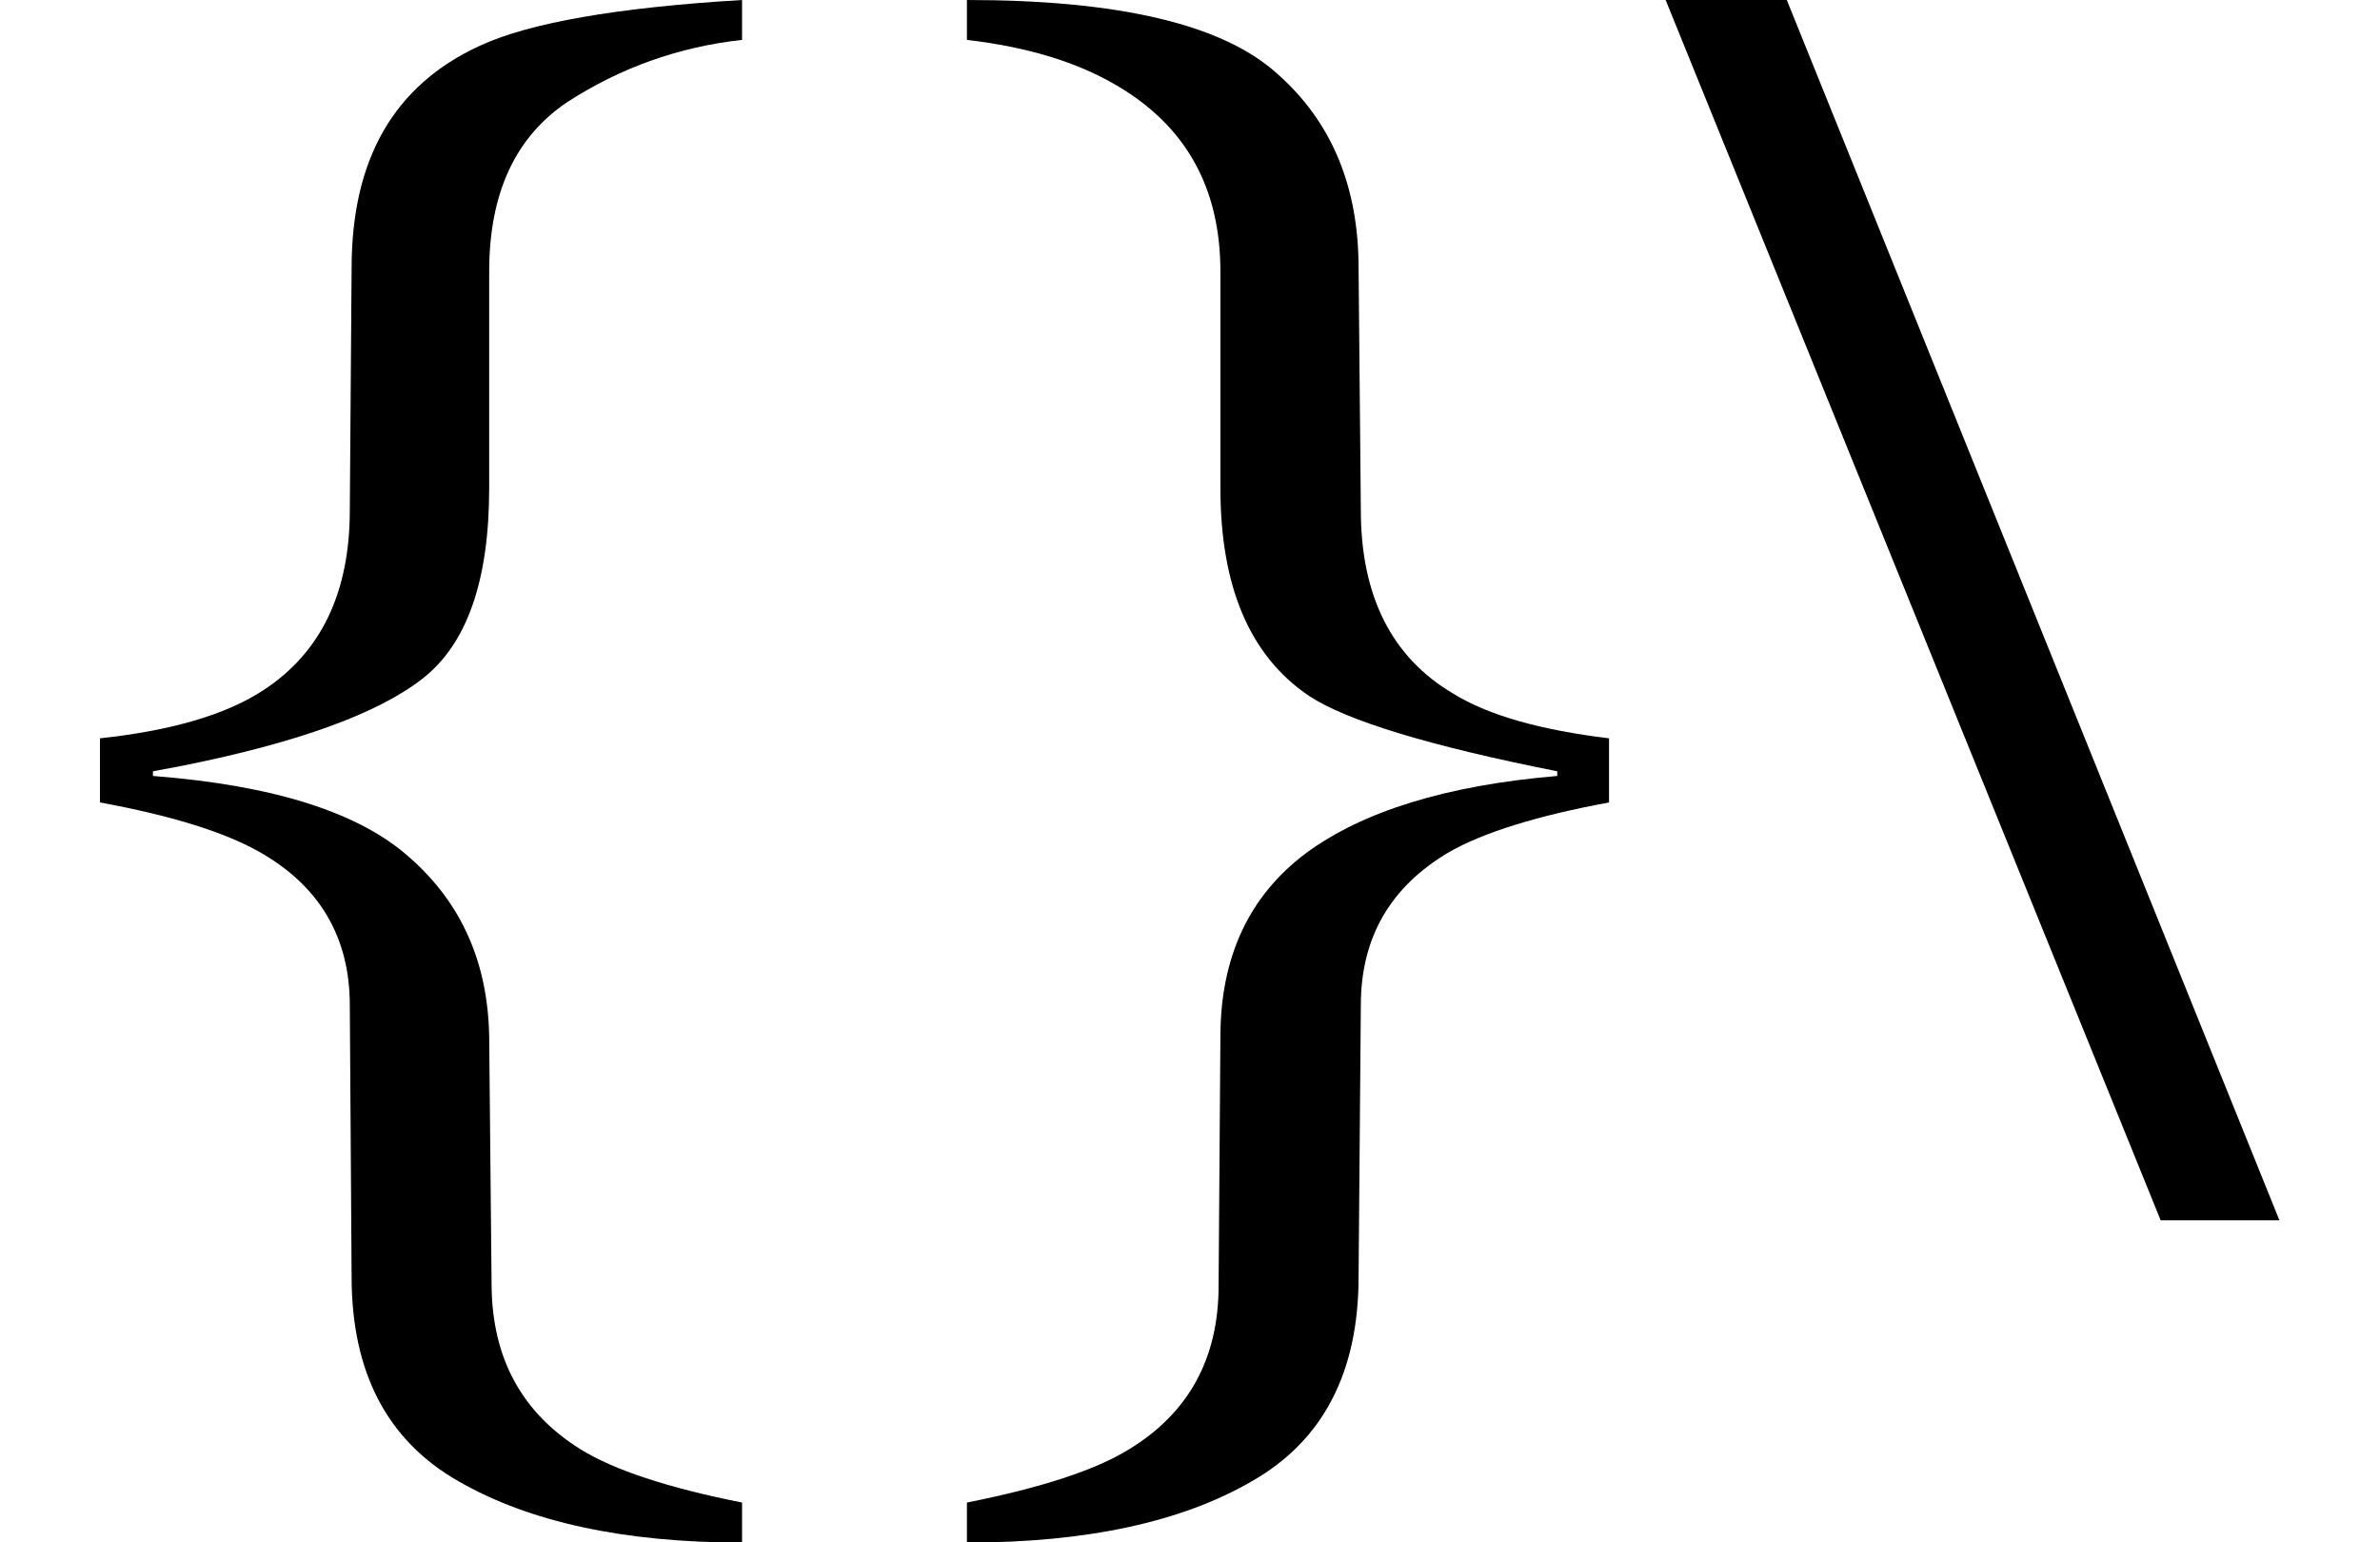 <svg xmlns="http://www.w3.org/2000/svg" xmlns:xlink="http://www.w3.org/1999/xlink" width="15.812pt" height="10.248pt" viewBox="0 0 15.812 10.248" version="1.1">
<defs>
<g>
<symbol overflow="visible" id="glyph0-0">
<path style="stroke:none;" d=""/>
</symbol>
<symbol overflow="visible" id="glyph0-1">
<path style="stroke:none;" d="M 0.742 -3.203 C 1.215 -3.254 1.578 -3.359 1.828 -3.523 C 2.211 -3.773 2.402 -4.172 2.402 -4.719 L 2.414 -6.328 C 2.414 -7.051 2.695 -7.543 3.266 -7.805 C 3.594 -7.957 4.172 -8.059 5.008 -8.109 L 5.008 -7.844 C 4.586 -7.797 4.203 -7.66 3.852 -7.434 C 3.504 -7.203 3.328 -6.828 3.328 -6.305 L 3.328 -4.867 C 3.328 -4.25 3.18 -3.828 2.883 -3.598 C 2.586 -3.367 2.059 -3.176 1.301 -3.023 L 1.094 -2.984 L 1.094 -2.953 C 1.895 -2.891 2.469 -2.711 2.805 -2.406 C 3.145 -2.105 3.32 -1.711 3.328 -1.219 L 3.344 0.434 C 3.348 0.918 3.547 1.281 3.938 1.523 C 4.16 1.66 4.516 1.777 5.008 1.875 L 5.008 2.141 C 4.223 2.141 3.594 2.004 3.125 1.734 C 2.652 1.465 2.414 1.012 2.414 0.375 L 2.402 -1.43 C 2.402 -1.883 2.199 -2.227 1.793 -2.453 C 1.562 -2.582 1.211 -2.691 0.742 -2.777 Z "/>
</symbol>
<symbol overflow="visible" id="glyph0-2">
<path style="stroke:none;" d="M 5.008 -2.777 C 4.527 -2.688 4.176 -2.578 3.949 -2.449 C 3.555 -2.219 3.359 -1.879 3.359 -1.43 L 3.344 0.375 C 3.344 1.008 3.109 1.461 2.641 1.73 C 2.172 2.004 1.539 2.141 0.742 2.141 L 0.742 1.875 C 1.234 1.777 1.594 1.66 1.816 1.523 C 2.215 1.281 2.414 0.918 2.414 0.434 L 2.426 -1.219 C 2.426 -1.75 2.617 -2.156 2.992 -2.438 C 3.371 -2.719 3.93 -2.891 4.664 -2.953 L 4.664 -2.984 C 3.816 -3.152 3.266 -3.32 3.016 -3.484 C 2.621 -3.75 2.426 -4.211 2.426 -4.867 L 2.426 -6.305 C 2.426 -6.863 2.195 -7.277 1.727 -7.547 C 1.465 -7.699 1.141 -7.797 0.742 -7.844 L 0.742 -8.109 C 1.746 -8.109 2.434 -7.949 2.797 -7.625 C 3.164 -7.305 3.344 -6.871 3.344 -6.328 L 3.359 -4.719 C 3.359 -4.152 3.562 -3.742 3.973 -3.5 C 4.207 -3.355 4.555 -3.258 5.008 -3.203 Z "/>
</symbol>
<symbol overflow="visible" id="glyph0-3">
<path style="stroke:none;" d="M 0.43 -8.109 L 3.703 0 L 2.914 0 L -0.375 -8.109 Z "/>
</symbol>
</g>
</defs>
<g id="surface313">
<g style="fill:rgb(0%,0%,0%);fill-opacity:1;">
  <use xlink:href="#glyph0-1" x="-0.078" y="8.109"/>
  <use xlink:href="#glyph0-2" x="5.682" y="8.109"/>
  <use xlink:href="#glyph0-3" x="11.441" y="8.109"/>
</g>
</g>
</svg>
